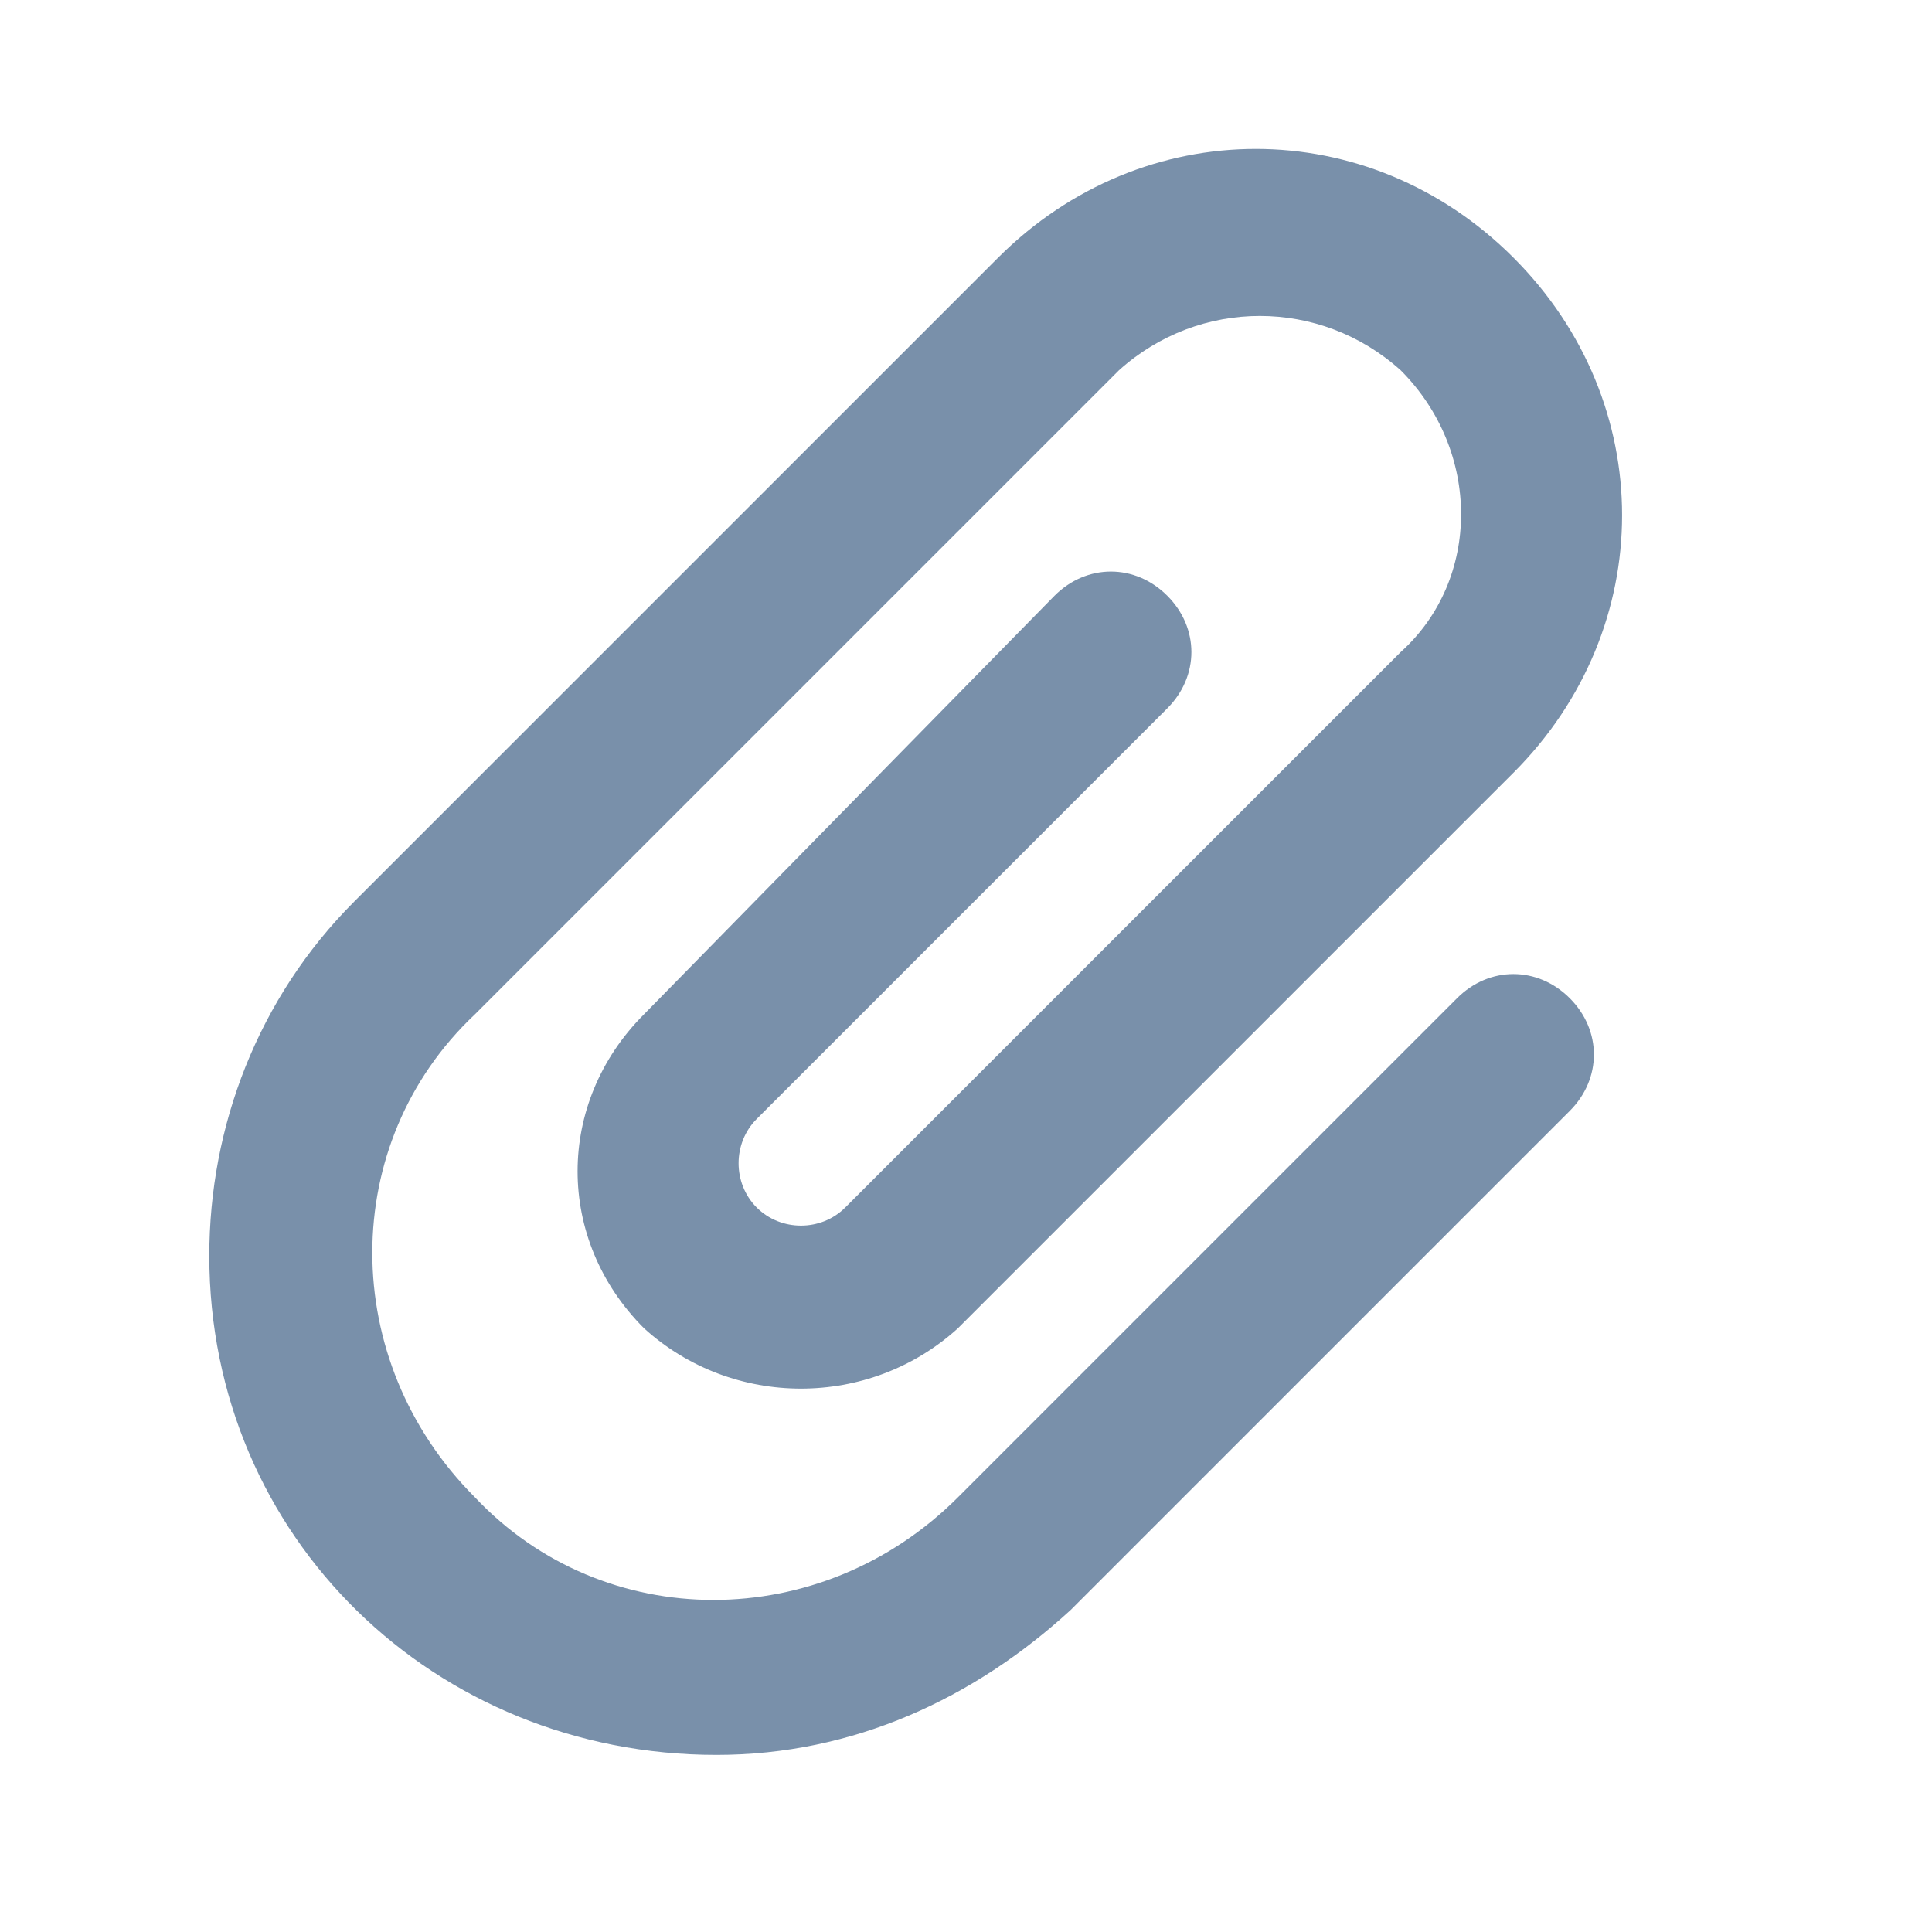 <svg width="24" height="24" viewBox="0 0 24 24" fill="none" xmlns="http://www.w3.org/2000/svg">
<path d="M18.1 12.4L11.9 18.6C10.2 20.3 7.5 20.3 5.9 18.6C4.2 16.9 4.2 14.2 5.9 12.6L13.9 4.6C14.9 3.7 16.4 3.7 17.4 4.6C18.4 5.6 18.4 7.2 17.4 8.1L10.5 15C10.2 15.3 9.7 15.3 9.4 15C9.1 14.7 9.1 14.2 9.4 13.9L14.5 8.8C14.9 8.4 14.9 7.8 14.5 7.4C14.1 7 13.5 7 13.1 7.4L8 12.6C6.9 13.7 6.9 15.4 8 16.5C9.1 17.5 10.8 17.5 11.9 16.5L18.8 9.6C20.6 7.8 20.6 5 18.8 3.2C17 1.4 14.2 1.4 12.4 3.2L4.4 11.2C3.2 12.4 2.6 14 2.6 15.6C2.6 19.1 5.4 21.8 8.9 21.8C10.6 21.8 12.1 21.1 13.3 20L19.5 13.8C19.9 13.4 19.9 12.8 19.5 12.4C19.1 12 18.5 12 18.1 12.4Z" fill="#7990AA"/>
</svg>
